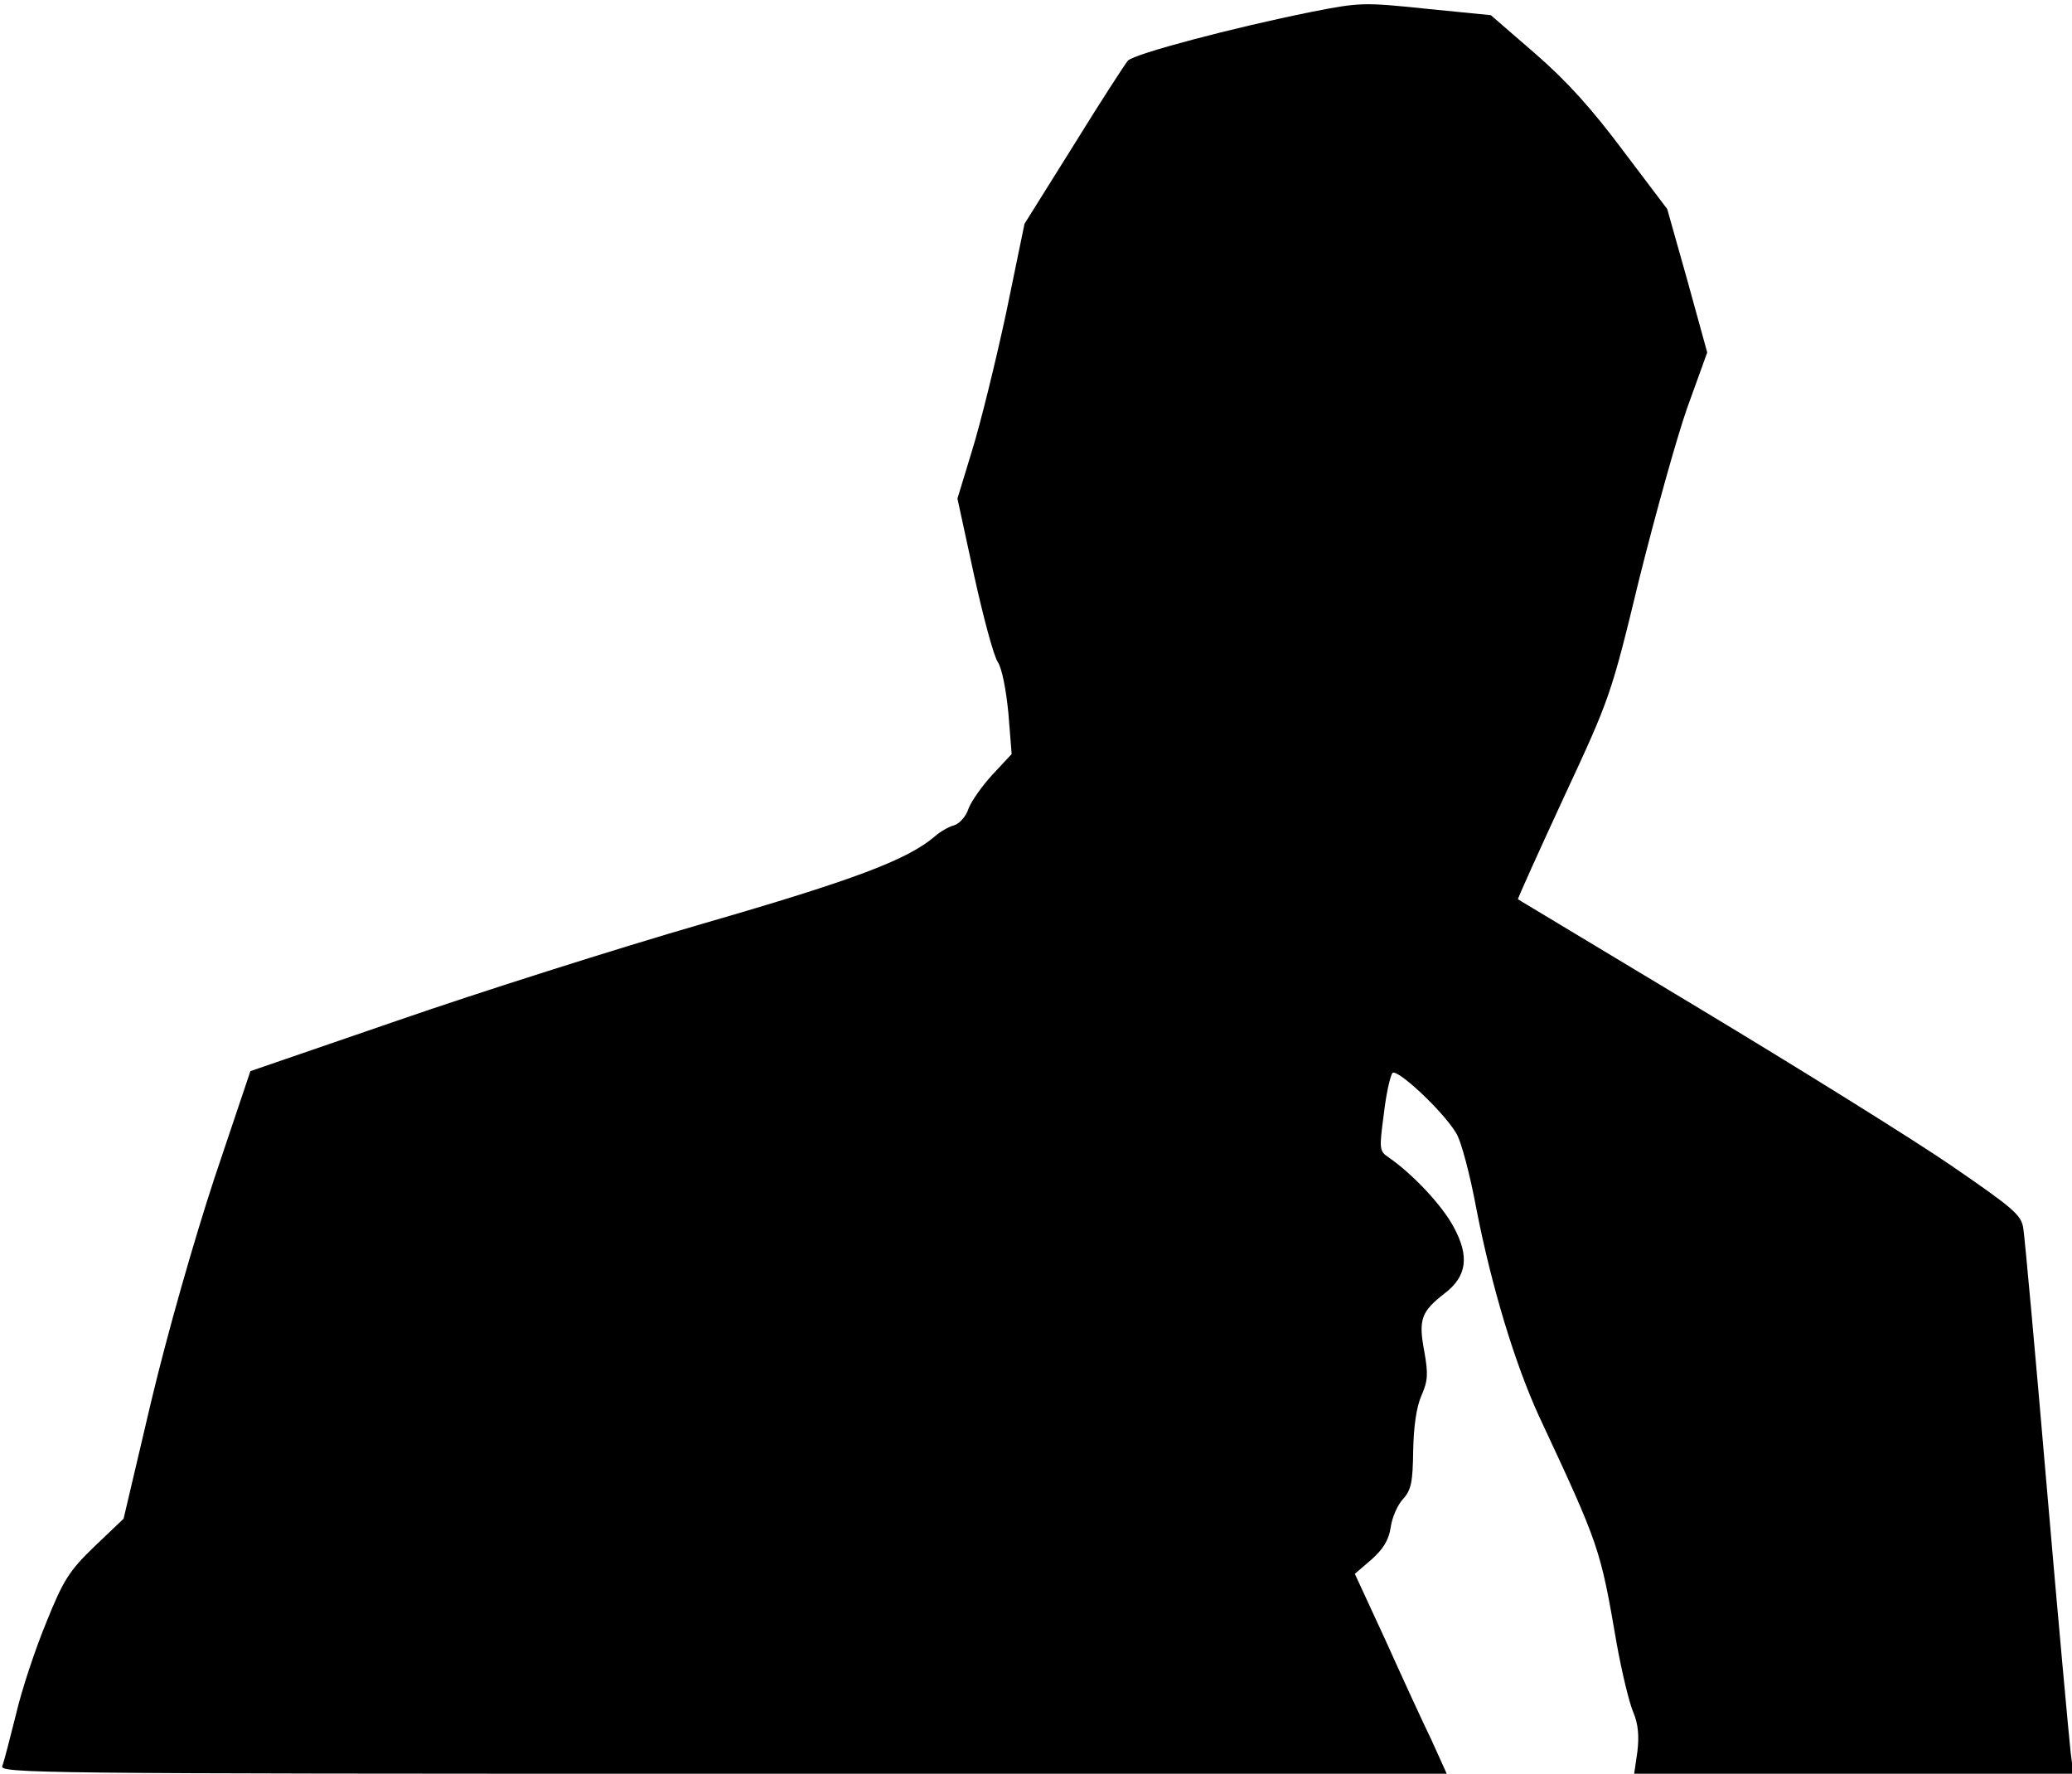 <?xml version="1.0" standalone="no"?>
<!DOCTYPE svg PUBLIC "-//W3C//DTD SVG 20010904//EN"
 "http://www.w3.org/TR/2001/REC-SVG-20010904/DTD/svg10.dtd">
<svg version="1.0" xmlns="http://www.w3.org/2000/svg"
 width="451pt" height="386pt" viewBox="0 0 451 386"
 preserveAspectRatio="xMidYMid meet">
<g transform="translate(0,386) scale(0.1,-0.1)"
fill="#000000" stroke="none">
<path fill="#000000" stroke="none" d="M2854 3834 c-169 -34 -385 -91 -399
-106 -6 -7 -60 -90 -118 -184 l-107 -171 -40 -194 c-23 -107 -56 -241 -74
-299 l-32 -105 36 -166 c20 -91 43 -177 52 -190 9 -14 18 -60 23 -112 l7 -88
-42 -45 c-23 -25 -46 -58 -52 -74 -5 -16 -19 -32 -31 -36 -12 -3 -31 -14 -42
-24 -60 -51 -173 -94 -505 -190 -190 -55 -489 -150 -665 -211 l-320 -110 -78
-232 c-45 -137 -102 -336 -138 -487 l-60 -255 -63 -60 c-55 -53 -68 -73 -105
-165 -24 -58 -54 -148 -66 -200 -13 -52 -26 -103 -30 -113 -7 -16 72 -17 1568
-17 l1576 0 -33 73 c-19 39 -64 137 -100 217 l-67 145 36 31 c26 23 38 43 42
70 3 22 15 49 27 62 18 20 21 37 22 105 1 53 7 95 18 120 14 32 15 47 6 97
-13 69 -6 86 44 125 49 37 55 81 20 145 -25 47 -89 115 -141 151 -21 14 -21
18 -11 94 5 44 14 84 19 90 10 10 109 -82 138 -130 11 -16 31 -92 45 -168 33
-168 83 -333 135 -447 133 -285 134 -288 170 -497 11 -61 27 -128 36 -149 11
-26 13 -52 9 -86 l-7 -48 478 0 478 0 -6 47 c-3 27 -27 286 -52 578 -25 292
-48 544 -51 562 -4 29 -22 44 -159 138 -85 58 -331 211 -547 341 -216 130
-394 237 -394 237 -1 1 44 101 100 222 101 217 103 223 164 475 35 140 82 309
105 374 l43 119 -43 156 -44 156 -96 127 c-68 91 -122 151 -191 211 l-97 84
-141 14 c-135 14 -144 14 -250 -7z"/>
</g>
</svg>
